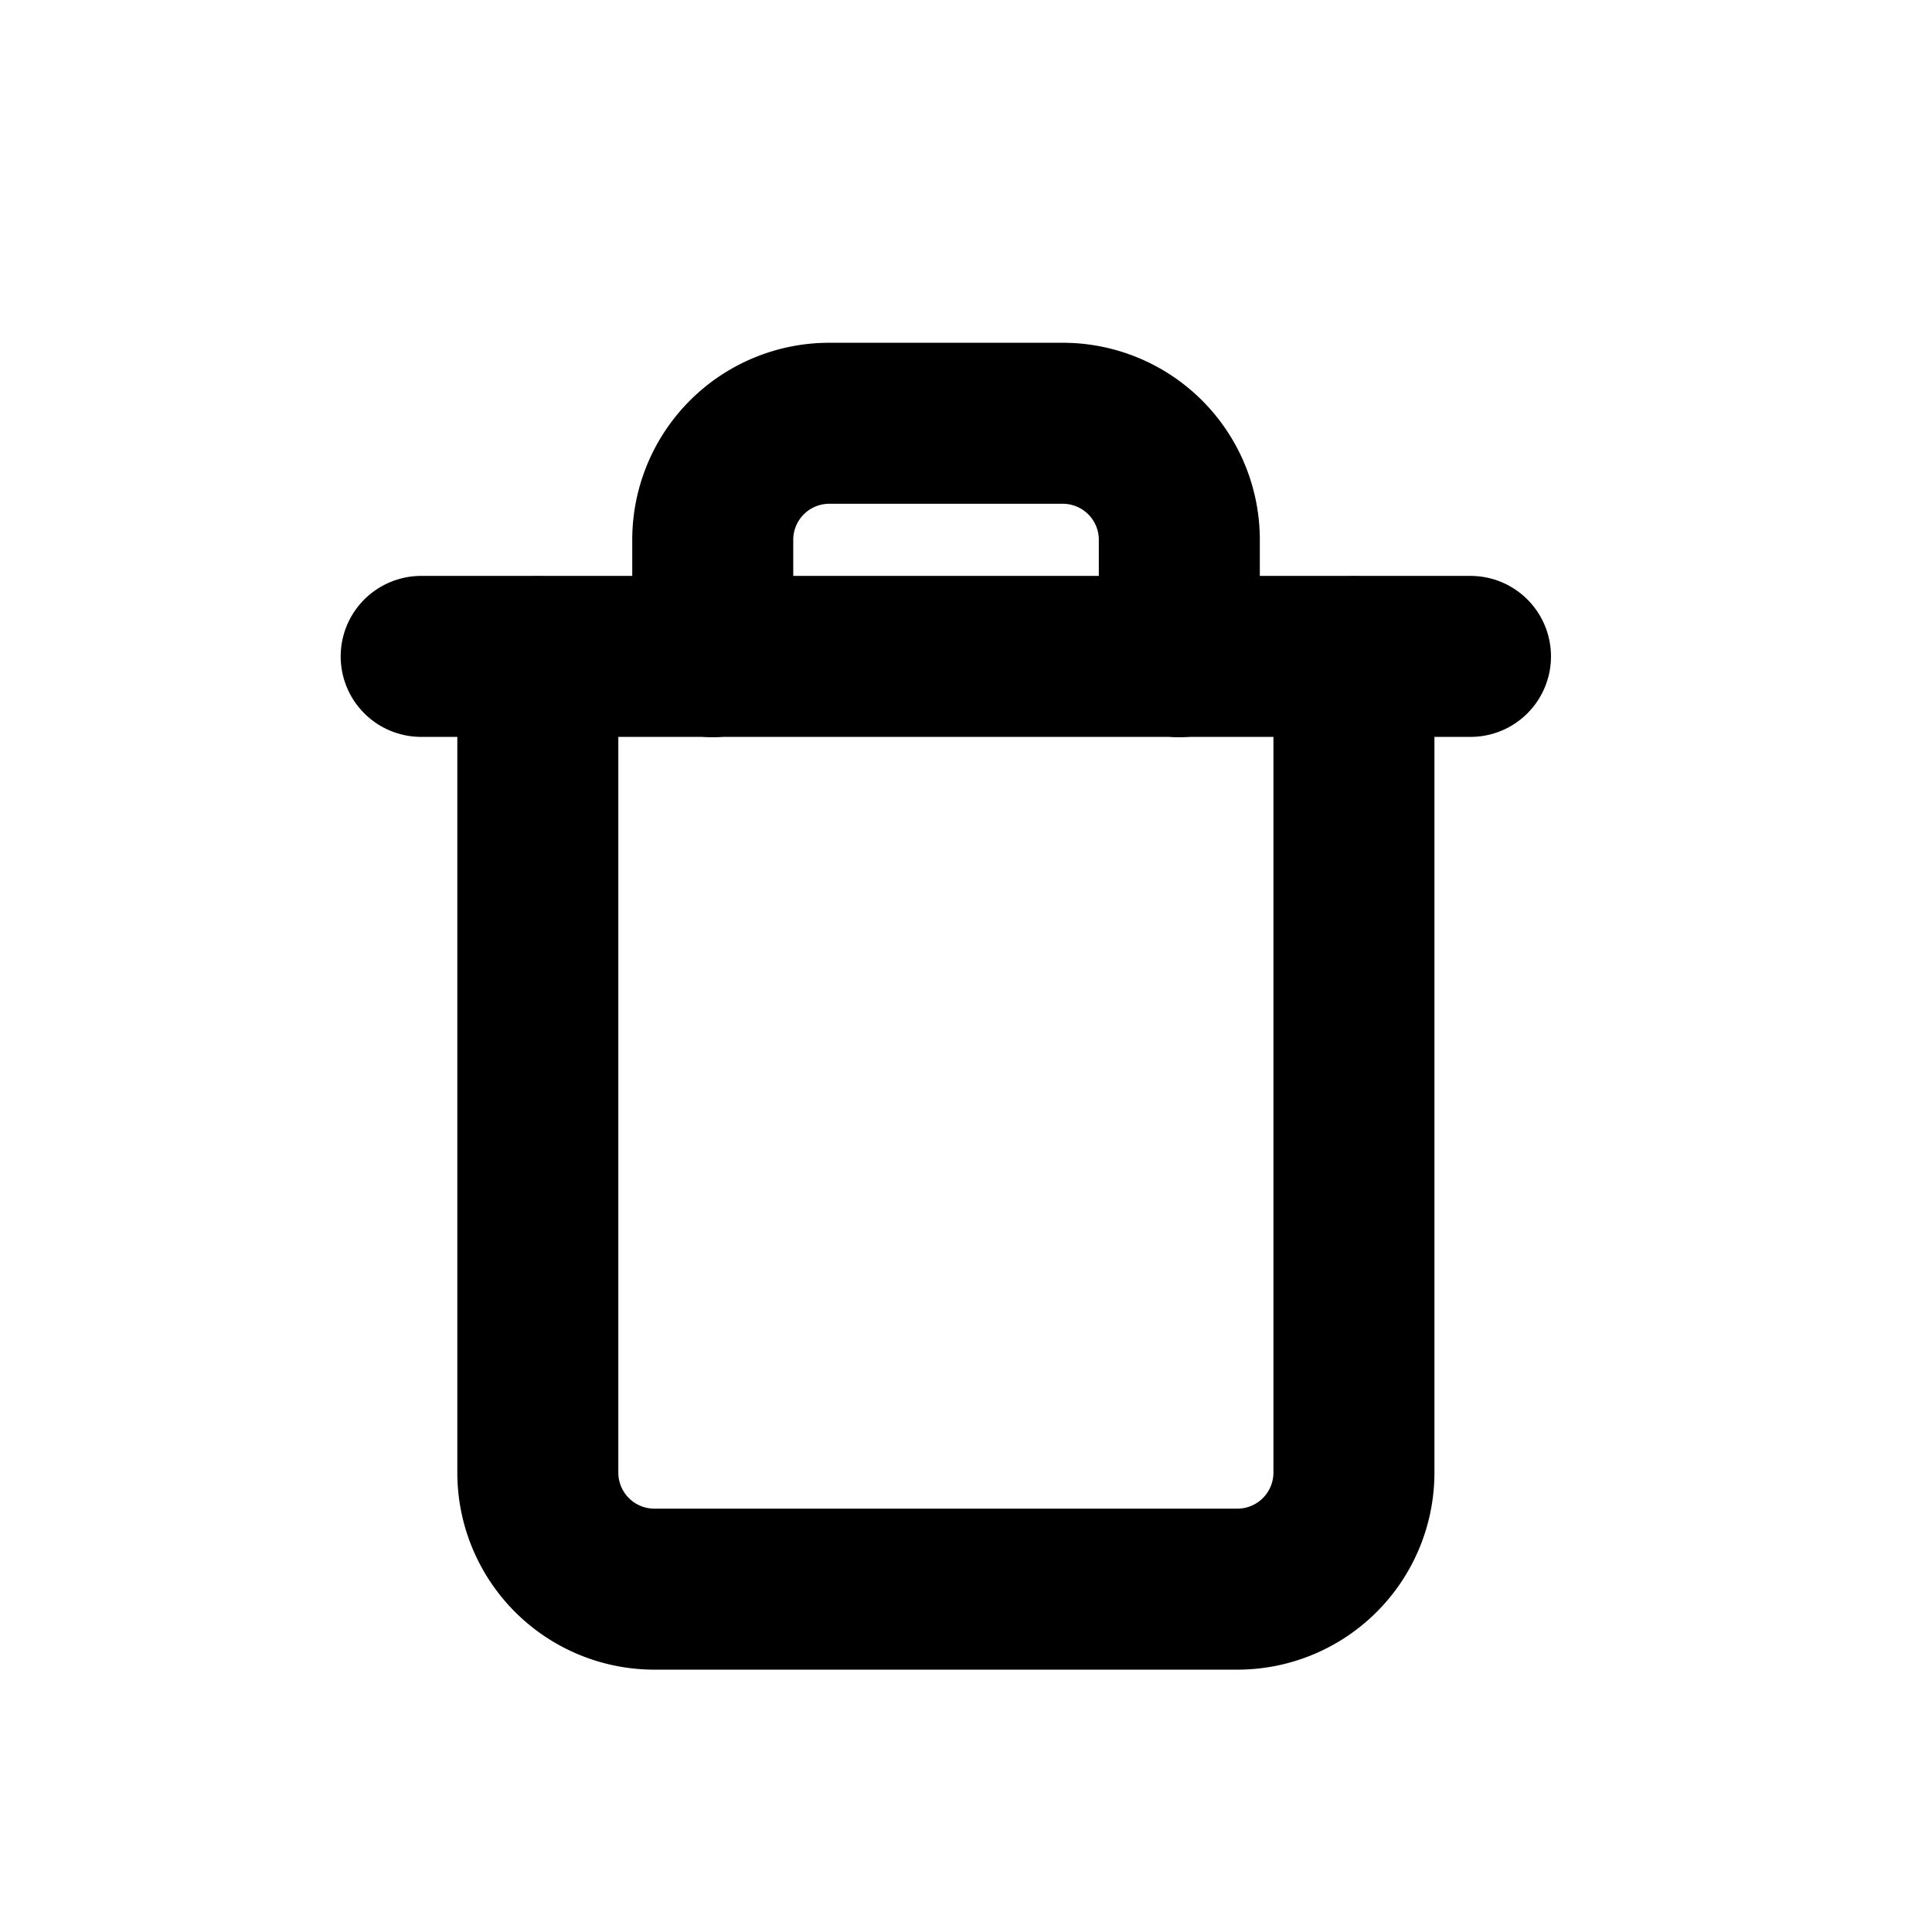 <svg xmlns="http://www.w3.org/2000/svg" width="24" height="24" viewBox="0 0 24 24">
  <path fill="none" stroke="currentColor" stroke-linecap="round" stroke-linejoin="round" stroke-width="2" d="M5.232 8.154h13.035"/>
  <path fill="none" stroke="currentColor" stroke-linecap="round" stroke-linejoin="round" stroke-width="2" d="M16.819 8.158v10.135a1.448 1.448 0 01-1.448 1.448H8.129a1.448 1.448 0 01-1.448-1.448V8.158m2.173 0V6.706a1.448 1.448 0 011.448-1.448h2.9a1.448 1.448 0 011.448 1.448v1.452"/>
</svg>

